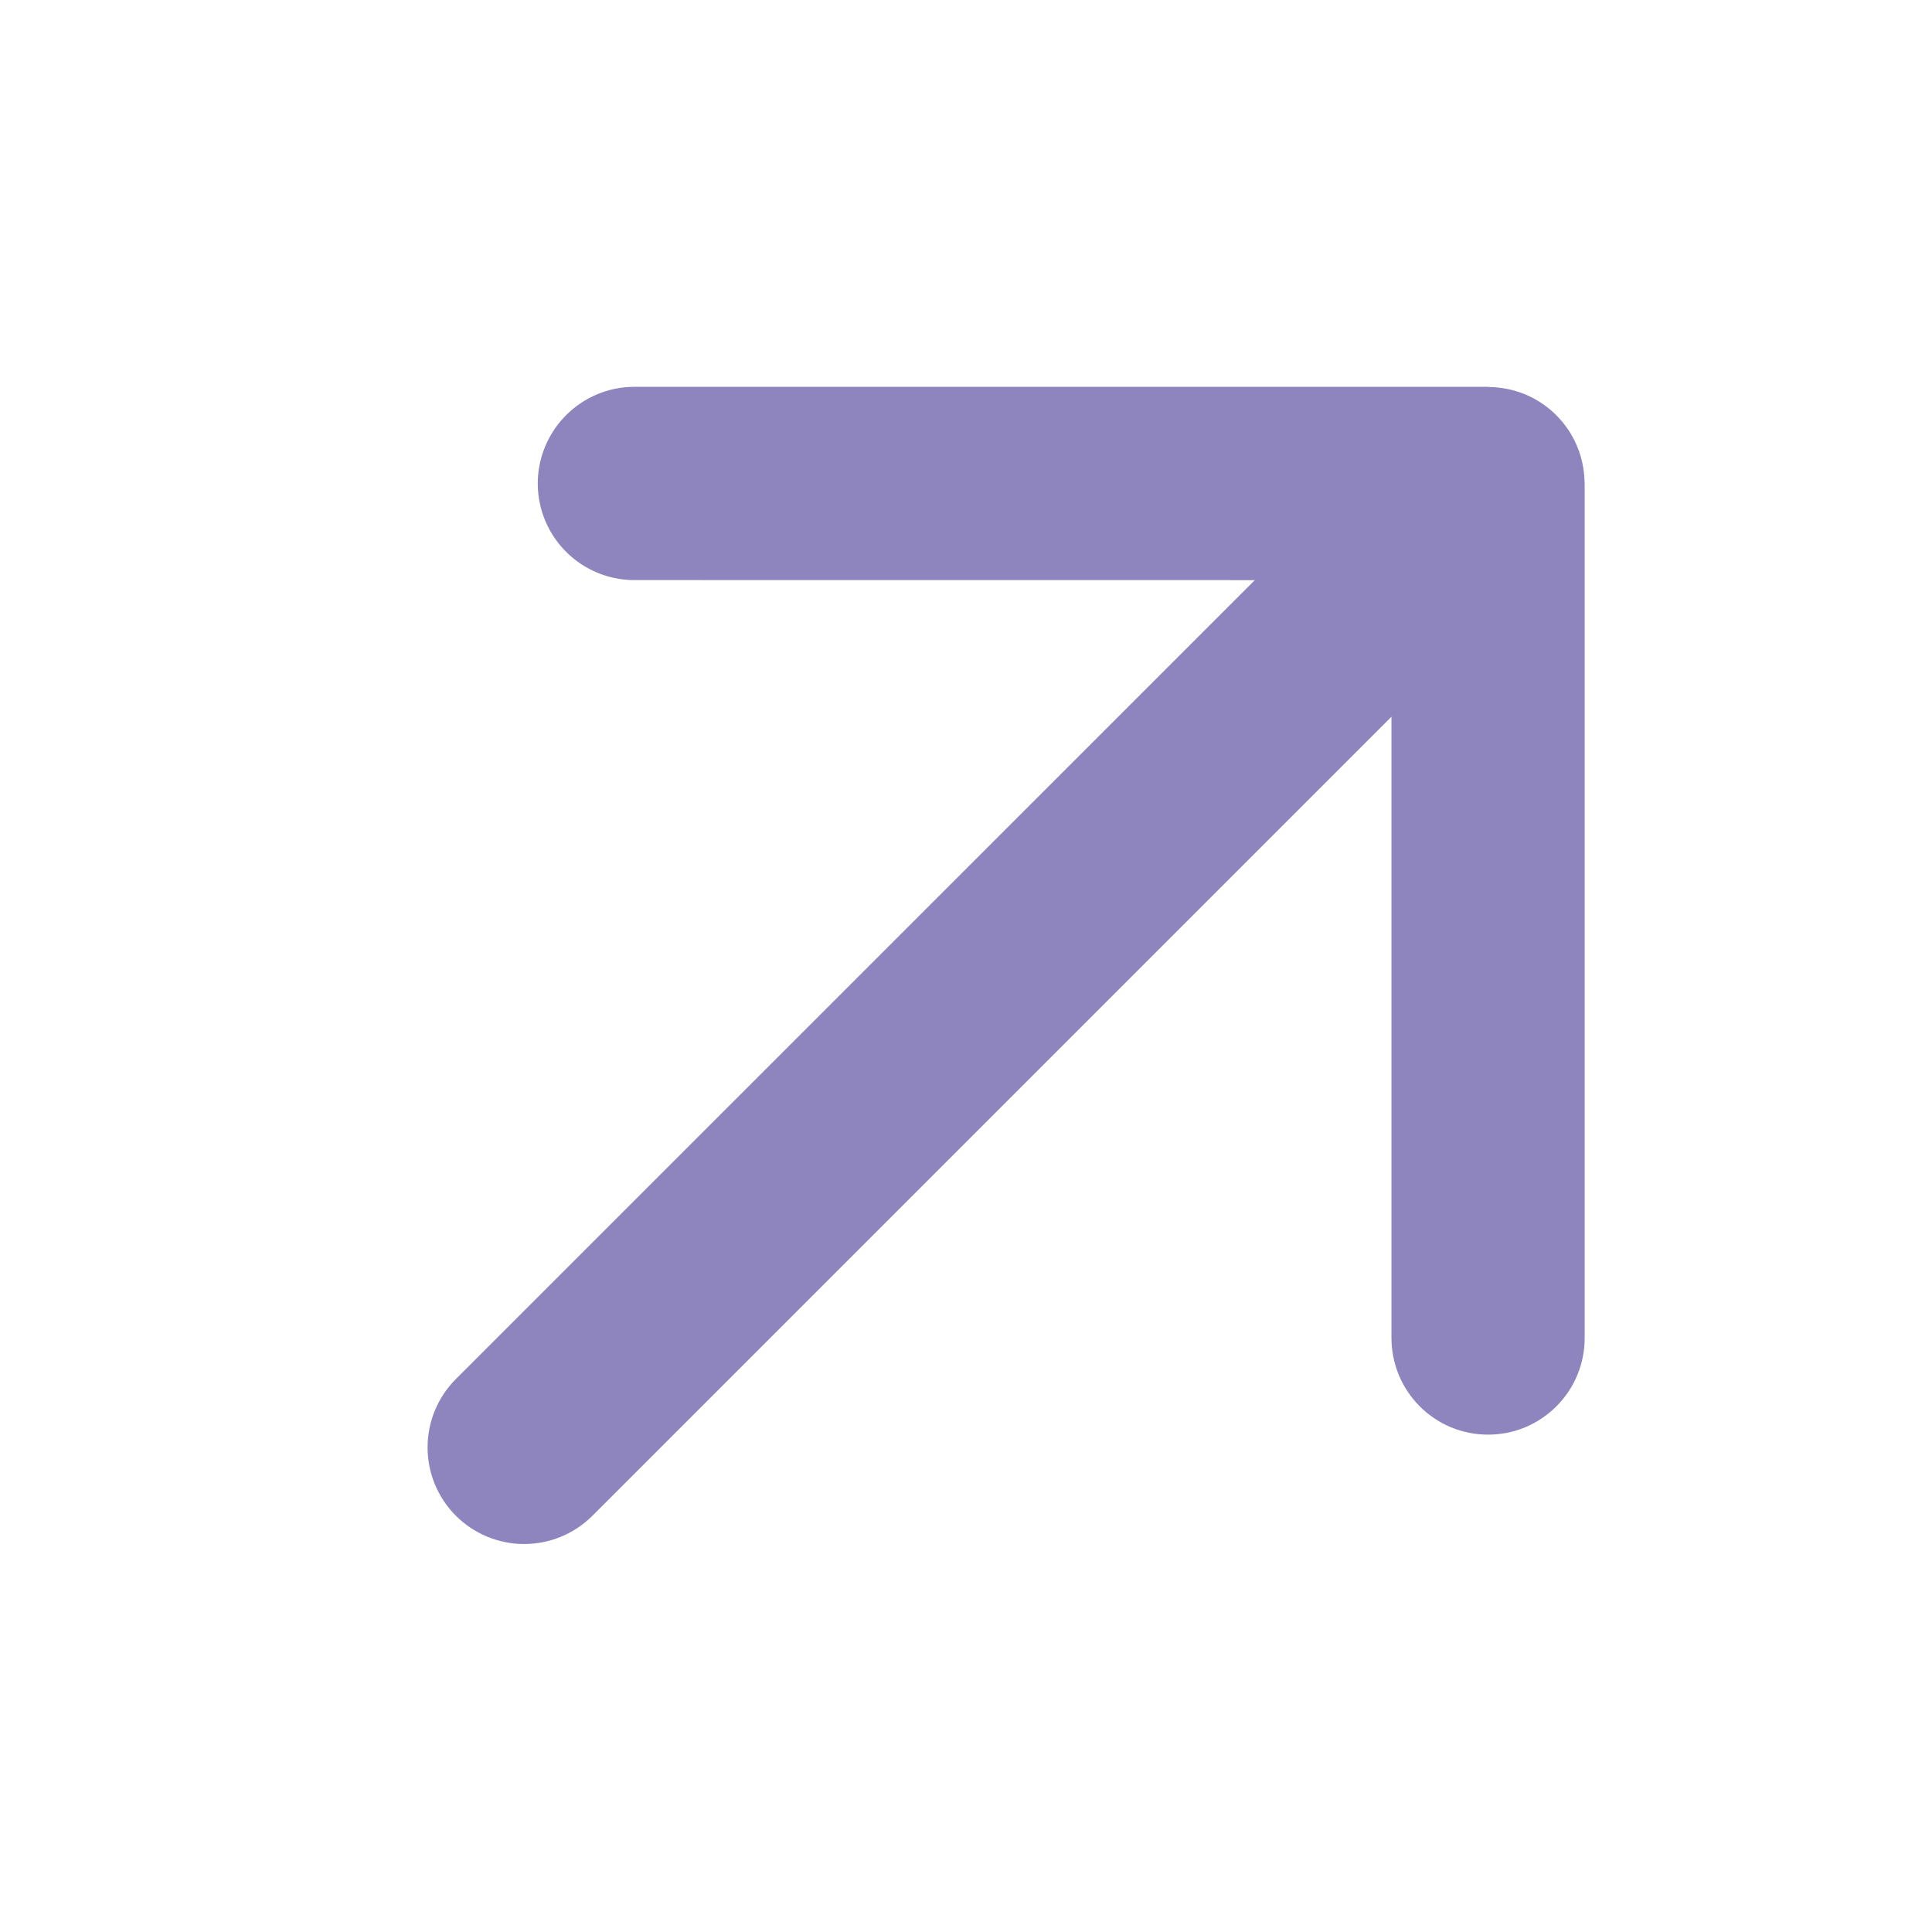 <svg width="32" height="32" viewBox="0 0 32 32" fill="none" xmlns="http://www.w3.org/2000/svg">
<g clip-path="url(#clip0_8033_4079)">
<path fill-rule="evenodd" clip-rule="evenodd" d="M9.814 25.104L23.047 11.871L23.047 22.149C23.046 22.361 23.086 22.57 23.165 22.766C23.245 22.961 23.363 23.139 23.511 23.289C23.66 23.439 23.837 23.558 24.032 23.64C24.227 23.721 24.436 23.762 24.647 23.762C24.858 23.762 25.068 23.721 25.263 23.64C25.457 23.558 25.634 23.439 25.783 23.289C25.932 23.139 26.05 22.961 26.129 22.766C26.209 22.57 26.249 22.361 26.247 22.149L26.247 8.007C26.248 8.003 26.245 7.998 26.245 7.992C26.242 7.679 26.147 7.373 25.972 7.113C25.796 6.854 25.549 6.651 25.259 6.531C25.068 6.453 24.868 6.413 24.663 6.41L24.647 6.407L10.505 6.407C10.063 6.408 9.664 6.588 9.376 6.877C9.152 7.101 9 7.386 8.938 7.696C8.876 8.006 8.908 8.328 9.029 8.62C9.15 8.912 9.355 9.162 9.618 9.338C9.881 9.514 10.19 9.608 10.506 9.608L20.784 9.609L7.55 22.842C7.25 23.142 7.082 23.549 7.082 23.974C7.082 24.398 7.25 24.805 7.55 25.105C7.85 25.405 8.257 25.574 8.682 25.574C9.106 25.574 9.513 25.405 9.813 25.105" fill="#8E85BE"/>
</g>
<defs>
<clipPath id="clip0_8033_4079">
<rect width="32" height="32" fill="white"/>
</clipPath>
</defs>
</svg>
